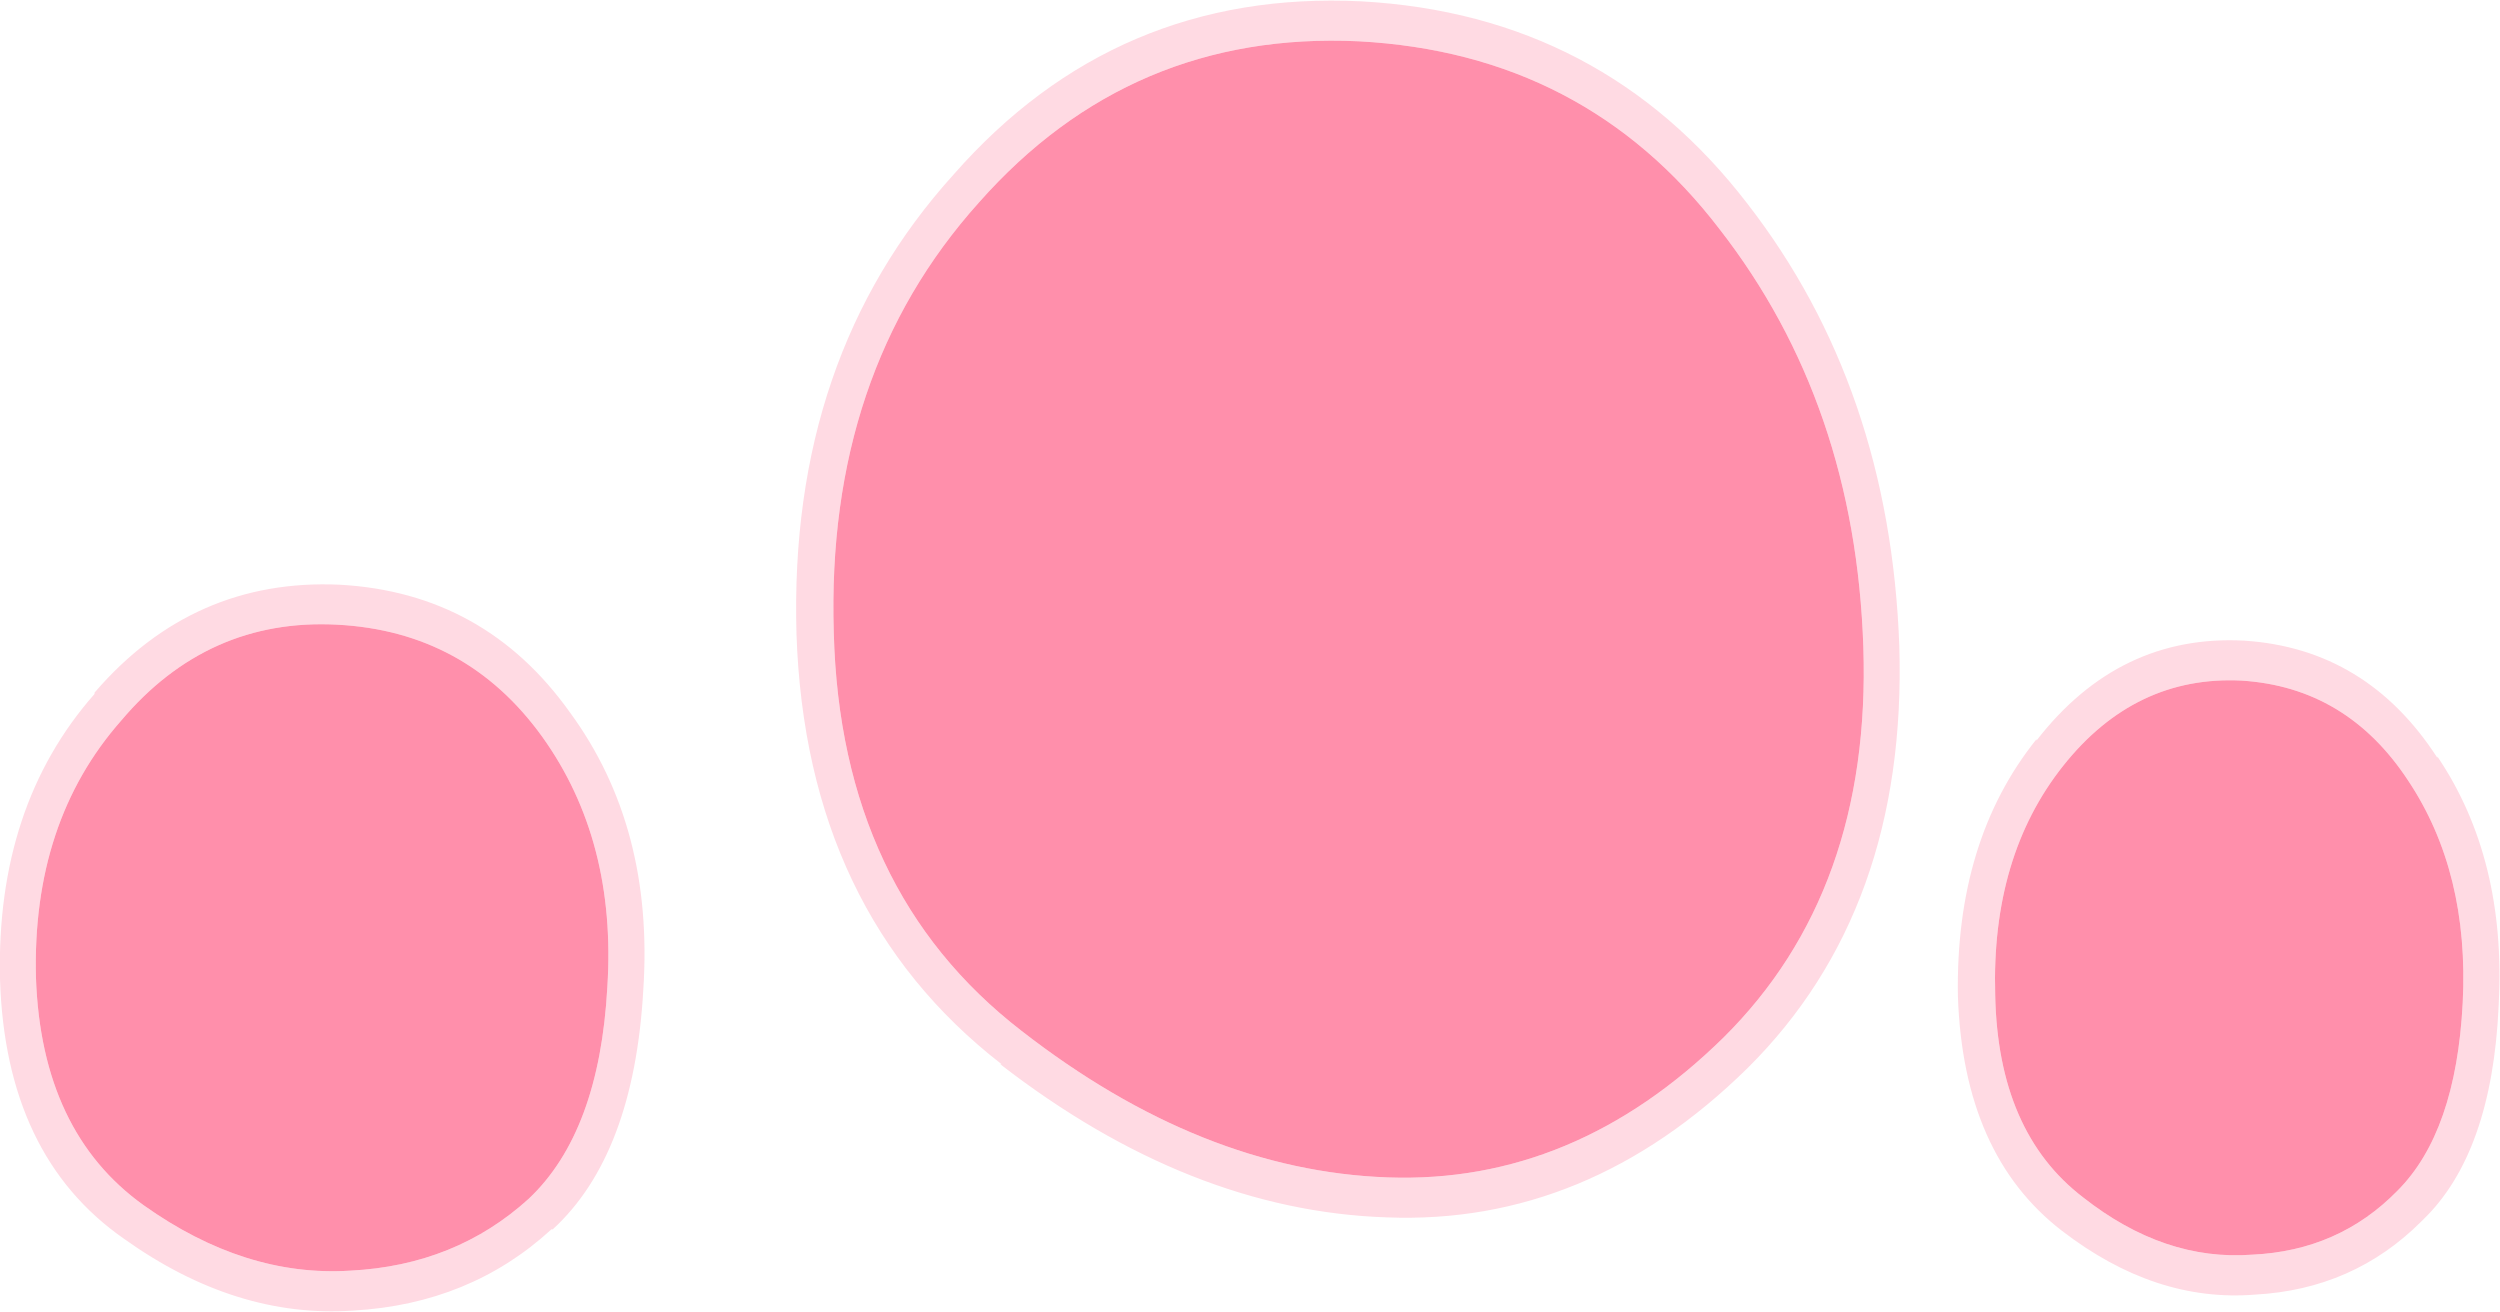 <?xml version="1.0" encoding="UTF-8" standalone="no"?>
<svg xmlns:ffdec="https://www.free-decompiler.com/flash" xmlns:xlink="http://www.w3.org/1999/xlink" ffdec:objectType="shape" height="49.25px" width="93.85px" xmlns="http://www.w3.org/2000/svg">
  <g transform="matrix(1.0, 0.0, 0.0, 1.0, 19.95, 45.4)">
    <path d="M1.45 -18.65 Q4.6 -14.35 4.2 -8.25 3.85 -2.05 0.8 0.75 L0.75 0.75 Q-2.3 3.55 -6.7 3.8 -11.1 4.1 -15.3 1.1 -19.75 -2.0 -19.95 -8.65 -20.1 -15.15 -16.4 -19.35 L-16.4 -19.4 Q-12.7 -23.7 -7.2 -23.45 -1.75 -23.15 1.45 -18.65 M50.0 -21.1 Q49.7 -30.25 44.6 -36.8 39.55 -43.4 31.05 -43.85 22.5 -44.25 16.8 -37.8 11.05 -31.4 11.35 -21.65 11.6 -11.95 18.4 -6.7 25.15 -1.45 32.15 -1.2 39.15 -0.95 44.75 -6.45 50.3 -11.95 50.0 -21.1 M2.85 -8.35 Q3.2 -13.85 0.4 -17.75 -2.45 -21.7 -7.3 -21.95 -12.15 -22.2 -15.4 -18.35 -18.75 -14.55 -18.6 -8.7 -18.4 -2.9 -14.55 -0.15 -10.75 2.55 -6.8 2.3 -2.85 2.1 -0.1 -0.4 2.55 -2.9 2.85 -8.35 M31.15 -45.35 Q40.2 -44.85 45.65 -37.75 51.0 -30.85 51.35 -21.15 51.65 -11.25 45.65 -5.3 39.65 0.6 32.1 0.3 24.7 0.05 17.6 -5.45 L17.65 -5.45 Q10.3 -11.15 9.95 -21.6 9.65 -32.0 15.85 -38.85 21.95 -45.8 31.15 -45.35 M72.5 -7.75 Q72.75 -12.65 70.45 -16.1 68.15 -19.6 64.2 -19.85 60.2 -20.05 57.5 -16.65 54.8 -13.25 54.95 -8.05 55.05 -2.9 58.25 -0.45 61.3 1.95 64.6 1.7 67.85 1.55 70.05 -0.7 72.25 -2.9 72.5 -7.75 M71.55 -17.0 Q74.15 -13.15 73.85 -7.65 73.6 -2.1 71.0 0.4 L70.95 0.45 Q68.4 3.0 64.7 3.2 60.95 3.5 57.45 0.8 53.75 -2.05 53.55 -8.0 53.45 -13.85 56.5 -17.65 L56.5 -17.6 Q59.6 -21.6 64.3 -21.35 68.9 -21.05 71.55 -16.95 L71.55 -17.0" fill="#ff8fab" fill-opacity="0.329" fill-rule="evenodd" stroke="none"/>
    <path d="M2.85 -8.35 Q2.55 -2.9 -0.1 -0.4 -2.85 2.1 -6.8 2.3 -10.75 2.55 -14.55 -0.15 -18.4 -2.9 -18.6 -8.7 -18.75 -14.55 -15.4 -18.35 -12.15 -22.2 -7.3 -21.95 -2.45 -21.7 0.4 -17.75 3.2 -13.85 2.85 -8.35 M50.0 -21.1 Q50.3 -11.95 44.75 -6.45 39.15 -0.95 32.15 -1.2 25.15 -1.45 18.4 -6.7 11.6 -11.95 11.35 -21.65 11.05 -31.4 16.8 -37.8 22.5 -44.25 31.05 -43.85 39.55 -43.4 44.6 -36.8 49.7 -30.25 50.0 -21.1 M72.5 -7.75 Q72.25 -2.9 70.05 -0.7 67.85 1.55 64.6 1.7 61.3 1.95 58.25 -0.45 55.05 -2.9 54.95 -8.05 54.8 -13.25 57.5 -16.65 60.2 -20.05 64.2 -19.85 68.15 -19.6 70.45 -16.1 72.75 -12.65 72.5 -7.75" fill="#ff8fab" fill-rule="evenodd" stroke="none"/>
  </g>
</svg>
